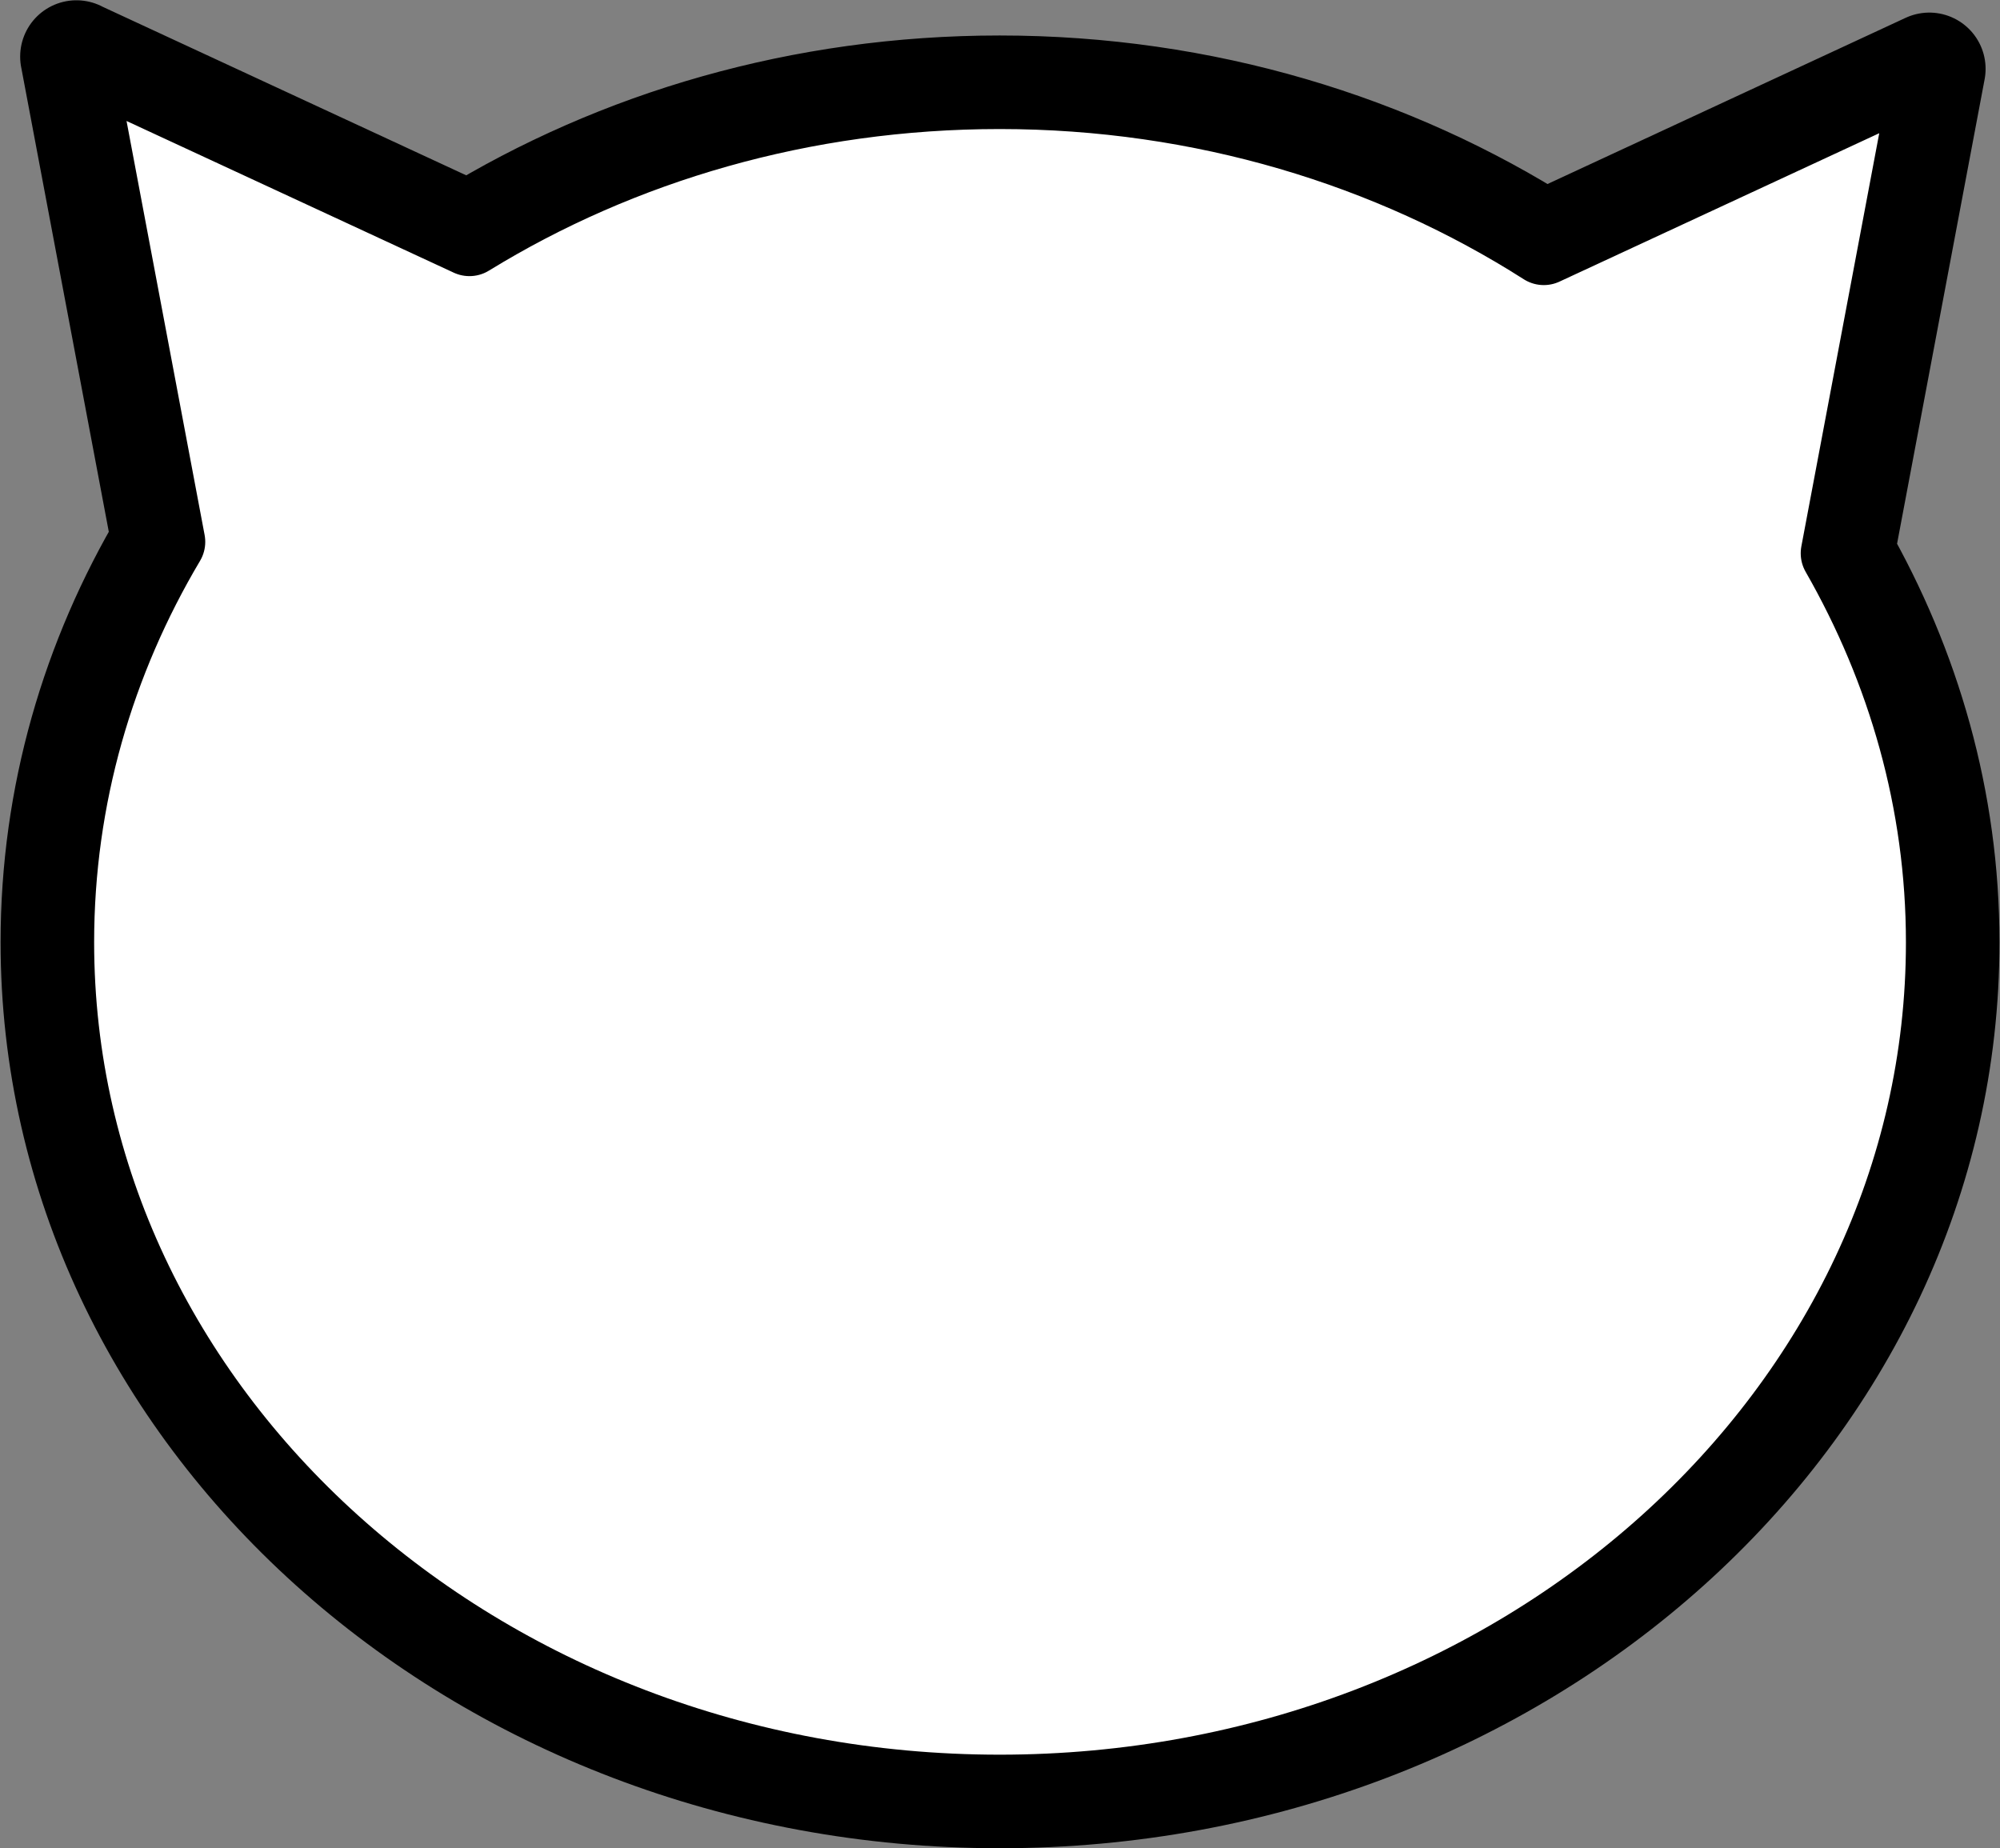 <?xml version="1.0" encoding="UTF-8" standalone="no"?>
<!-- Created with Inkscape (http://www.inkscape.org/) -->
<svg
    xmlns:inkscape="http://www.inkscape.org/namespaces/inkscape"
    xmlns:rdf="http://www.w3.org/1999/02/22-rdf-syntax-ns#"
    xmlns="http://www.w3.org/2000/svg"
    xmlns:xlink="http://www.w3.org/1999/xlink"
    xmlns:ns1="http://sozi.baierouge.fr"
    xmlns:cc="http://creativecommons.org/ns#"
    xmlns:dc="http://purl.org/dc/elements/1.1/"
    xmlns:sodipodi="http://sodipodi.sourceforge.net/DTD/sodipodi-0.dtd"
    id="svg3930"
    sodipodi:docname="New document 3"
    viewBox="0 0 305.45 282.26"
    version="1.1"
    inkscape:version="0.48.5 r10040"
  >
  <rect x="0" y="0" width="305.45" height="282.26" fill="#808080" stroke="none"/>
  <sodipodi:namedview
      id="base"
      bordercolor="#666666"
      inkscape:pageshadow="2"
      inkscape:window-y="19"
      fit-margin-left="0"
      pagecolor="#ffffff"
      fit-margin-top="0"
      inkscape:window-maximized="0"
      inkscape:zoom="0.35"
      inkscape:window-x="0"
      inkscape:window-height="1181"
      showgrid="false"
      borderopacity="1.0"
      inkscape:current-layer="layer1"
      inkscape:cx="-232.27285"
      inkscape:cy="-404.60575"
      fit-margin-right="0"
      fit-margin-bottom="0"
      inkscape:window-width="960"
      inkscape:pageopacity="0.0"
      inkscape:document-units="px"
  />
  <g
      id="layer1"
      inkscape:label="Layer 1"
      inkscape:groupmode="layer"
      transform="translate(-607.27 154.5)"
    >
    <g
        id="g3874"
        transform="matrix(7.77 0 0 7.77 449.2 -171.14)"
      >
      <path
          id="path3612"
          style="stroke-linejoin:round;stroke:#000000;stroke-width:2.212;stroke-linecap:round;fill:none"
          inkscape:connector-curvature="0"
          d="m21.846 3.253 1.799 9.539c-1.393 2.345-2.184 5.024-2.184 7.869 0 9.222 8.299 16.703 18.532 16.703s18.55-7.481 18.546-16.703c0-2.756-0.756-5.352-2.068-7.644l1.795-9.522-7.578 3.517c-3.021-1.926-6.715-3.067-10.695-3.067-3.864 0-7.451 1.066-10.422 2.891l-7.725-3.581z"
      />
      <path
          id="path3478"
          style="stroke-linejoin:round;stroke:#000000;stroke-linecap:round;stroke-width:1.466;fill:#ffffff"
          inkscape:connector-curvature="0"
          d="m21.846 3.253 1.799 9.539c-1.393 2.345-2.184 5.024-2.184 7.869 0 9.222 8.299 16.703 18.532 16.703s18.55-7.481 18.546-16.703c0-2.756-0.756-5.352-2.068-7.644l1.795-9.522-7.578 3.517c-3.021-1.926-6.715-3.067-10.695-3.067-3.864 0-7.451 1.066-10.422 2.891l-7.725-3.581z"
      />
      <!-- <path
          id="path3590"
          style="stroke-linejoin:round;stroke:#000000;fill:#ee0000;stroke-linecap:round;stroke-width:1.4665"
          inkscape:connector-curvature="0"
          d="m38.206 23.437c-3.4794 0.24386-0.6466 4.0906 0.7256 5.4324 2.322 1.3265 3.6716-2.3946 4.1862-4.0927-0.529-2.076-3.373-1.117-4.912-1.34z"
      /> -->
      <g
          id="g3866"
          transform="matrix(1.159 0 0 1.159 -3.102 -4.966)"
        >
      </g
      >
    </g
    >
  </g
  >
</svg
>
